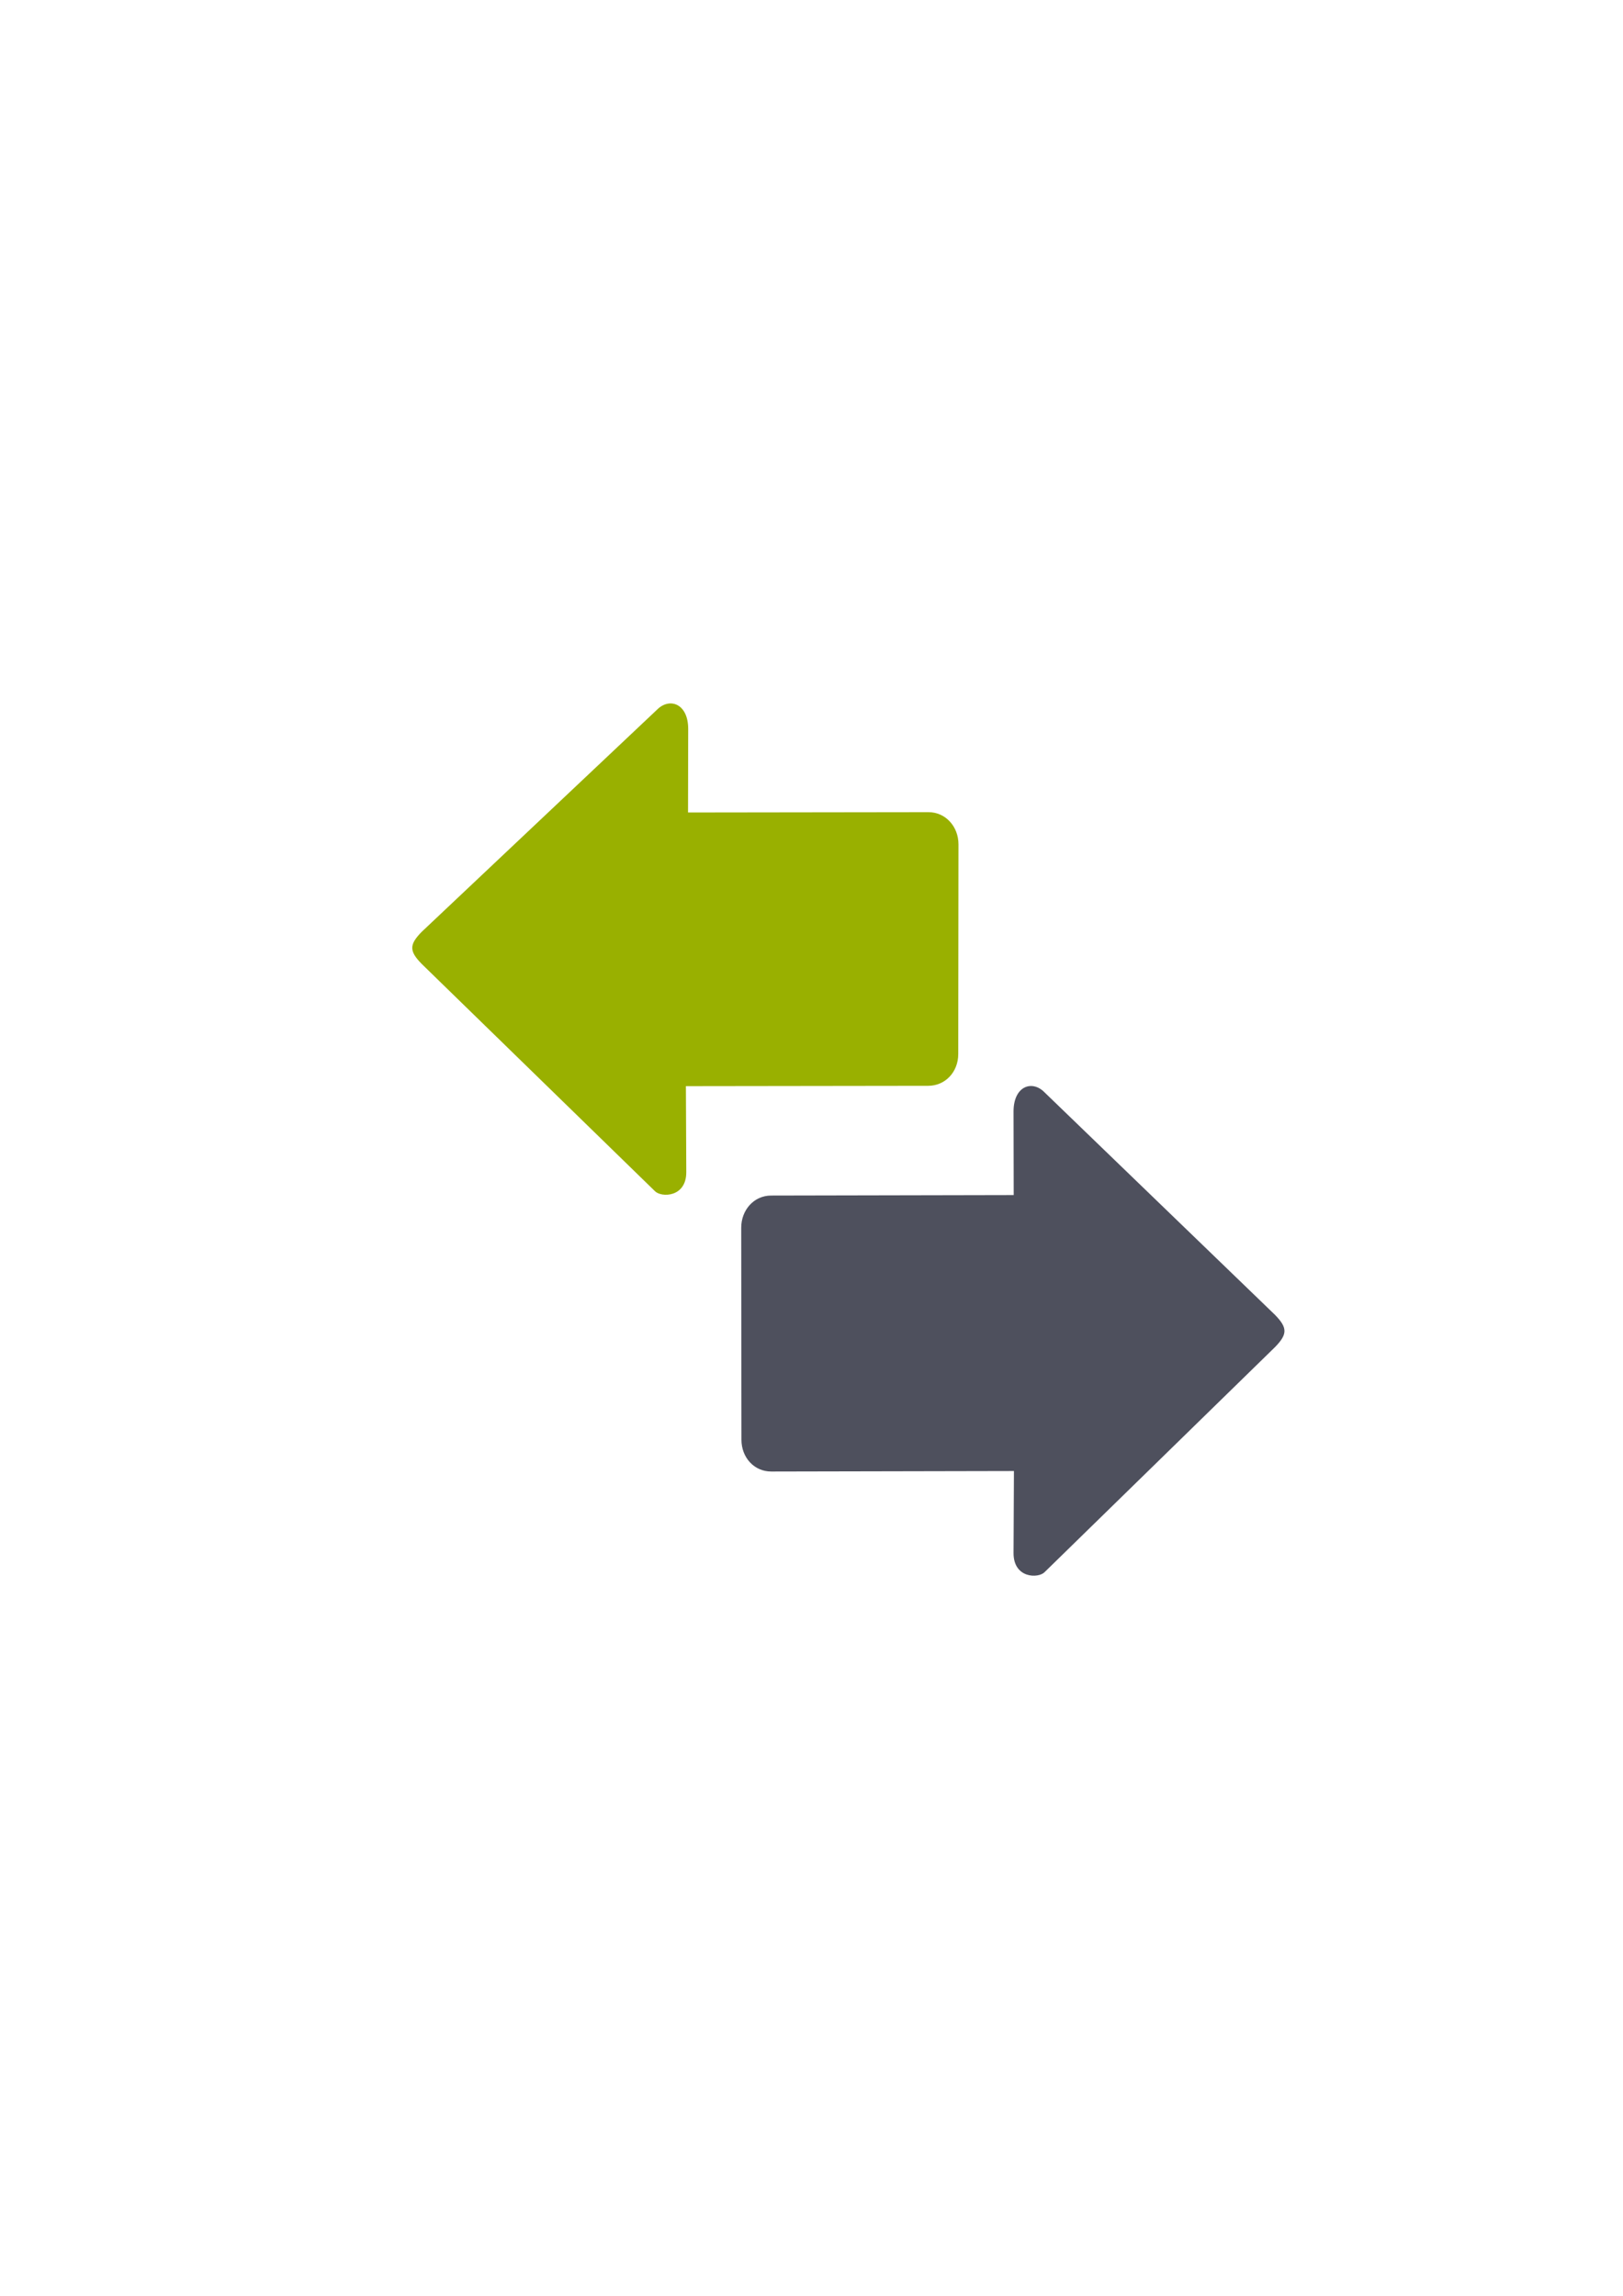 <?xml version="1.0" encoding="UTF-8" standalone="no"?>
<!-- Created with Inkscape (http://www.inkscape.org/) -->

<svg
   xmlns:dc="http://purl.org/dc/elements/1.1/"
   xmlns:cc="http://creativecommons.org/ns#"
   xmlns:rdf="http://www.w3.org/1999/02/22-rdf-syntax-ns#"
   xmlns:svg="http://www.w3.org/2000/svg"
   xmlns="http://www.w3.org/2000/svg"
   xmlns:sodipodi="http://sodipodi.sourceforge.net/DTD/sodipodi-0.dtd"
   xmlns:inkscape="http://www.inkscape.org/namespaces/inkscape"
   width="210mm"
   height="297mm"
   viewBox="0 0 744.094 1052.362"
   id="svg2"
   version="1.1"
   inkscape:version="0.91 r13725"
   inkscape:export-xdpi="3.5986845"
   inkscape:export-ydpi="3.5986845"
   sodipodi:docname="transfer-left-right.svg"
   inkscape:export-filename="C:\Users\johannes\Documents\Arbeit\RRZE\github3\bicons\16x16\actions\transfer-left-right.png">
  <defs
     id="defs4">
    <linearGradient
       id="linearGradient2224">
      <stop
         id="stop2226"
         offset="0"
         style="stop-color:#7c7c7c;stop-opacity:1;" />
      <stop
         id="stop2228"
         offset="1"
         style="stop-color:#b8b8b8;stop-opacity:1;" />
    </linearGradient>
    <linearGradient
       id="linearGradient15218">
      <stop
         id="stop15220"
         offset="0"
         style="stop-color:#eeeeef;stop-opacity:1;" />
      <stop
         id="stop2736"
         offset="0.599"
         style="stop-color:#d3d7cf;stop-opacity:1;" />
      <stop
         id="stop2738"
         offset="0.828"
         style="stop-color:#ffffff;stop-opacity:1;" />
      <stop
         id="stop15222"
         offset="1"
         style="stop-color:#d3d7cf;stop-opacity:1;" />
    </linearGradient>
    <pattern
       y="0"
       x="0"
       height="6"
       width="6"
       patternUnits="userSpaceOnUse"
       id="EMFhbasepattern" />
  </defs>
  <sodipodi:namedview
     id="base"
     pagecolor="#ffffff"
     bordercolor="#666666"
     borderopacity="1.0"
     inkscape:pageopacity="0.0"
     inkscape:pageshadow="2"
     inkscape:zoom="1"
     inkscape:cx="201.19889"
     inkscape:cy="510.03344"
     inkscape:document-units="px"
     inkscape:current-layer="layer1"
     showgrid="false"
     showguides="true"
     inkscape:guide-bbox="true"
     inkscape:window-width="1600"
     inkscape:window-height="837"
     inkscape:window-x="-4"
     inkscape:window-y="-4"
     inkscape:window-maximized="1">
    <sodipodi:guide
       position="315.536,730.179"
       orientation="0,1"
       id="guide3338" />
    <sodipodi:guide
       position="351.25,330.179"
       orientation="0,1"
       id="guide3340" />
    <sodipodi:guide
       position="189.107,408.839"
       orientation="1,0"
       id="guide3344" />
    <inkscape:grid
       type="xygrid"
       id="grid3440" />
    <sodipodi:guide
       position="0,0"
       orientation="0,1"
       id="guide3405" />
    <sodipodi:guide
       position="214.125,684.5"
       orientation="1,0"
       id="guide3407" />
    <sodipodi:guide
       position="0,0"
       orientation="0,1"
       id="guide3409" />
    <sodipodi:guide
       position="589.045,378.302"
       orientation="1,0"
       id="guide3411" />
    <sodipodi:guide
       position="564,683.375"
       orientation="1,0"
       id="guide3413" />
  </sodipodi:namedview>
  <g
     inkscape:label="Ebene 1"
     inkscape:groupmode="layer"
     id="layer1">
    <g
       id="g4202"
       transform="translate(10,-28)">
      <rect
         transform="matrix(0,1,1,0,0,0)"
         inkscape:export-ydpi="3.5999999"
         inkscape:export-xdpi="3.5999999"
         y="179.073"
         x="350.261"
         height="400"
         width="400"
         id="rect3336-1"
         style="fill:none;fill-rule:evenodd;stroke:none;stroke-width:1px;stroke-linecap:butt;stroke-linejoin:miter;stroke-opacity:1" />
      <rect
         transform="matrix(0,1,1,0,0,0)"
         inkscape:export-ydpi="3.5999999"
         inkscape:export-xdpi="3.5999999"
         y="178.927"
         x="350.249"
         height="400"
         width="400"
         id="rect3336-8"
         style="fill:none;fill-rule:evenodd;stroke:none;stroke-width:1px;stroke-linecap:butt;stroke-linejoin:miter;stroke-opacity:1" />
      <rect
         transform="matrix(0,1,1,0,0,0)"
         inkscape:export-ydpi="3.5999999"
         inkscape:export-xdpi="3.5999999"
         y="178.979"
         x="350.289"
         height="400"
         width="400"
         id="rect3336-0"
         style="fill:none;fill-rule:evenodd;stroke:none;stroke-width:1px;stroke-linecap:butt;stroke-linejoin:miter;stroke-opacity:1" />
      <rect
         transform="matrix(0,1,1,0,0,0)"
         inkscape:export-ydpi="4.9499998"
         inkscape:export-xdpi="4.9499998"
         y="179.029"
         x="350.475"
         height="400"
         width="400"
         id="rect3336"
         style="fill:none;fill-rule:evenodd;stroke:none;stroke-width:1px;stroke-linecap:butt;stroke-linejoin:miter;stroke-opacity:1" />
      <path
         sodipodi:nodetypes="sccscsssscsccs"
         inkscape:connector-curvature="0"
         id="path4237"
         d="m 578.881,638.102 c 0,-2.199 -1.424,-4.398 -4.271,-7.33 L 468.914,528.738 c -5.694,-5.864 -14.258,-2.932 -14.236,8.796 l 0.073,38.262 -111.24,0.227 c -7.887,0.016 -13.694,6.652 -13.685,14.774 l 0.104,97.178 c 0.009,8.122 5.799,14.563 13.685,14.547 l 111.24,-0.227 -0.177,37.554 c -0.055,11.728 11.389,11.728 14.236,8.796 L 574.611,645.432 c 2.847,-2.932 4.271,-5.131 4.271,-7.33 z"
         style="fill:#4e505d;fill-opacity:1;fill-rule:evenodd;stroke:none;stroke-width:1px;stroke-linecap:butt;stroke-linejoin:miter;stroke-opacity:1" />
      <path
         style="fill:#99b000;fill-opacity:1;fill-rule:evenodd;stroke:none;stroke-width:1px;stroke-linecap:butt;stroke-linejoin:miter;stroke-opacity:1"
         d="m 179.005,462.488 c 0,-2.199 1.436,-4.398 4.307,-7.33 l 107.847,-101.784 c 5.743,-5.864 14.38,-2.932 14.357,8.796 l -0.074,38.262 110.188,-0.148 c 7.954,-0.011 13.811,6.652 13.802,14.774 l -0.104,96.117 c -0.009,8.122 -5.848,14.536 -13.802,14.547 l -111.063,0.148 0.178,39.364 c 0.053,11.728 -11.486,11.728 -14.357,8.796 L 183.312,469.818 c -2.871,-2.932 -4.307,-5.131 -4.307,-7.33 z"
         id="path4469"
         inkscape:connector-curvature="0"
         sodipodi:nodetypes="sccscsssscsccs" />
    </g>
  </g>
</svg>
